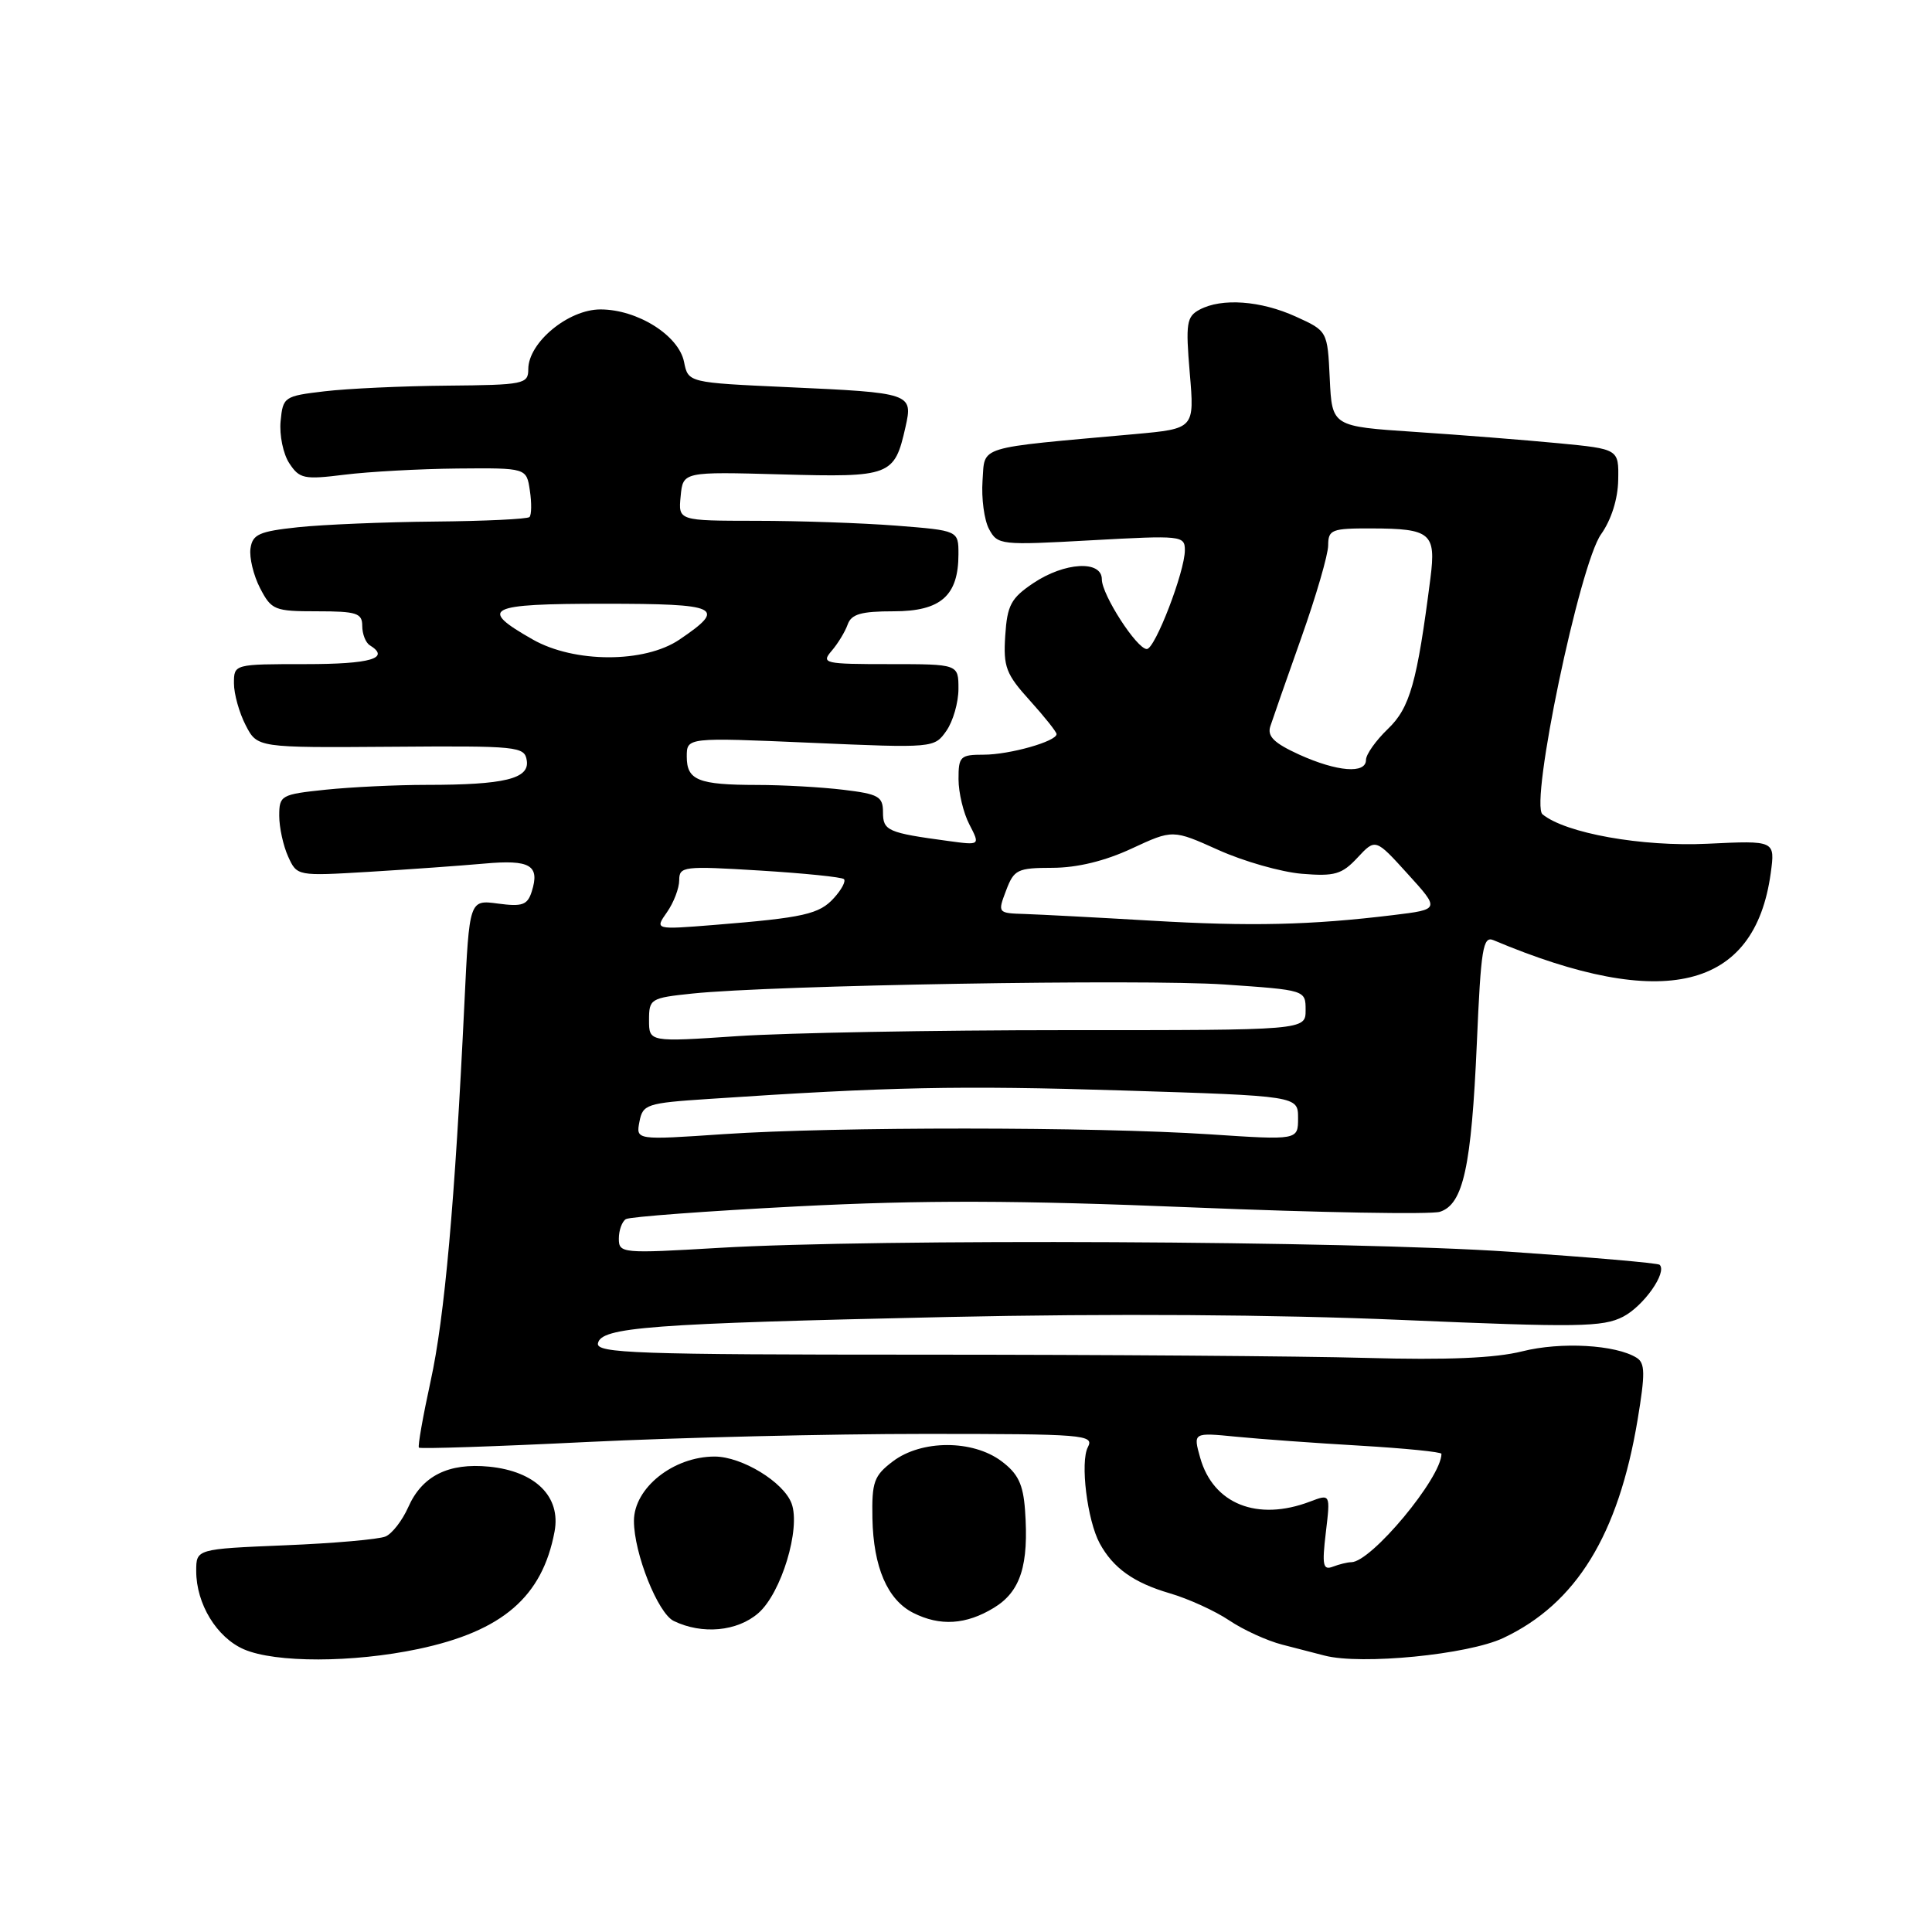 <?xml version="1.0" encoding="UTF-8" standalone="no"?>
<!DOCTYPE svg PUBLIC "-//W3C//DTD SVG 1.1//EN" "http://www.w3.org/Graphics/SVG/1.1/DTD/svg11.dtd" >
<svg xmlns="http://www.w3.org/2000/svg" xmlns:xlink="http://www.w3.org/1999/xlink" version="1.1" viewBox="0 0 256 256">
 <g >
 <path fill="currentColor"
d=" M 55.43 218.50 C 66.58 216.14 71.86 211.59 73.48 202.95 C 74.35 198.32 70.96 194.95 64.81 194.34 C 59.42 193.81 55.92 195.56 54.09 199.72 C 53.31 201.47 51.96 203.22 51.09 203.59 C 50.22 203.97 44.21 204.50 37.75 204.76 C 26.00 205.25 26.00 205.25 26.00 208.17 C 26.00 212.52 28.71 216.97 32.31 218.54 C 36.49 220.35 46.76 220.33 55.43 218.50 Z  M 199.20 217.04 C 208.85 212.49 214.44 203.41 216.99 188.13 C 218.01 182.00 217.99 180.61 216.86 179.91 C 214.09 178.18 206.82 177.77 201.70 179.06 C 198.10 179.96 191.74 180.23 181.00 179.93 C 172.47 179.69 146.03 179.50 122.22 179.50 C 84.30 179.50 78.98 179.31 79.23 178.00 C 79.64 175.86 86.06 175.38 125.50 174.51 C 147.12 174.04 169.07 174.18 185.77 174.90 C 209.09 175.90 212.39 175.85 215.07 174.47 C 217.80 173.05 220.94 168.59 219.91 167.59 C 219.69 167.36 210.72 166.59 200.00 165.86 C 178.68 164.41 116.32 164.11 95.25 165.35 C 82.39 166.11 82.00 166.07 82.00 164.12 C 82.00 163.02 82.42 161.86 82.93 161.54 C 83.44 161.23 93.68 160.47 105.68 159.85 C 122.35 159.00 134.71 159.03 158.07 159.99 C 174.88 160.68 189.61 160.94 190.79 160.57 C 193.89 159.58 194.97 154.64 195.69 138.20 C 196.23 125.64 196.50 123.99 197.90 124.58 C 220.44 134.08 232.51 131.16 234.63 115.70 C 235.22 111.37 235.22 111.37 226.26 111.80 C 217.56 112.22 207.45 110.41 204.39 107.90 C 202.68 106.49 209.31 74.77 212.15 70.79 C 213.50 68.89 214.38 66.12 214.42 63.60 C 214.50 59.50 214.50 59.50 206.50 58.73 C 202.10 58.31 193.55 57.63 187.50 57.23 C 176.50 56.50 176.50 56.50 176.20 50.18 C 175.90 43.86 175.90 43.86 171.70 41.95 C 167.04 39.83 161.88 39.46 158.95 41.03 C 157.23 41.95 157.09 42.82 157.65 49.43 C 158.28 56.80 158.28 56.80 150.39 57.52 C 129.08 59.44 130.54 58.99 130.19 63.71 C 130.03 66.03 130.41 68.90 131.05 70.10 C 132.19 72.22 132.56 72.26 144.61 71.59 C 156.58 70.93 157.00 70.97 157.00 72.91 C 157.00 75.73 153.05 86.00 151.96 86.00 C 150.64 86.00 146.00 78.81 146.00 76.77 C 146.00 74.20 141.07 74.48 136.90 77.28 C 133.96 79.26 133.46 80.20 133.20 84.22 C 132.93 88.36 133.29 89.32 136.45 92.81 C 138.40 94.97 140.00 96.98 140.00 97.27 C 140.00 98.24 133.76 100.00 130.35 100.00 C 127.24 100.00 127.00 100.23 127.01 103.25 C 127.01 105.04 127.66 107.74 128.45 109.25 C 129.88 112.01 129.88 112.01 125.69 111.44 C 117.60 110.35 117.00 110.08 117.00 107.62 C 117.00 105.54 116.41 105.21 111.75 104.65 C 108.86 104.30 103.72 104.01 100.33 104.01 C 92.51 104.00 91.00 103.39 91.00 100.25 C 91.00 97.71 91.00 97.71 107.40 98.42 C 123.72 99.13 123.80 99.12 125.40 96.84 C 126.28 95.58 127.00 93.08 127.00 91.28 C 127.00 88.00 127.00 88.00 117.85 88.00 C 109.22 88.00 108.78 87.90 110.19 86.25 C 111.02 85.29 111.98 83.71 112.32 82.75 C 112.81 81.37 114.10 81.00 118.41 81.00 C 124.67 81.00 127.00 78.94 127.00 73.43 C 127.00 70.30 127.00 70.30 118.75 69.65 C 114.21 69.30 105.86 69.01 100.19 69.01 C 89.87 69.00 89.87 69.00 90.19 65.75 C 90.50 62.50 90.50 62.50 103.54 62.86 C 118.03 63.26 118.52 63.07 119.98 56.59 C 120.99 52.11 120.78 52.04 104.37 51.30 C 91.19 50.70 91.19 50.70 90.64 47.96 C 89.94 44.44 84.46 41.00 79.56 41.00 C 75.30 41.00 70.00 45.39 70.00 48.92 C 70.00 50.89 69.43 51.01 59.25 51.10 C 53.34 51.15 46.02 51.49 43.00 51.85 C 37.65 52.48 37.49 52.59 37.18 55.82 C 37.01 57.65 37.52 60.15 38.33 61.38 C 39.68 63.44 40.28 63.57 45.65 62.90 C 48.87 62.50 55.61 62.13 60.64 62.08 C 69.77 62.00 69.77 62.00 70.21 65.01 C 70.46 66.66 70.43 68.23 70.16 68.51 C 69.89 68.78 64.23 69.05 57.58 69.11 C 50.94 69.17 42.80 69.51 39.50 69.86 C 34.33 70.41 33.46 70.80 33.19 72.68 C 33.02 73.88 33.59 76.25 34.46 77.93 C 35.97 80.84 36.37 81.00 42.03 81.00 C 47.27 81.00 48.00 81.24 48.00 82.94 C 48.00 84.01 48.45 85.16 49.00 85.50 C 51.78 87.22 49.12 88.00 40.50 88.00 C 31.00 88.00 31.00 88.00 31.00 90.55 C 31.00 91.95 31.70 94.45 32.55 96.09 C 34.09 99.08 34.09 99.08 51.80 98.95 C 68.66 98.82 69.51 98.90 69.80 100.77 C 70.18 103.19 66.86 104.00 56.52 104.00 C 52.55 104.00 46.53 104.29 43.15 104.64 C 37.23 105.26 37.00 105.39 37.00 108.10 C 37.00 109.64 37.53 112.07 38.18 113.50 C 39.36 116.09 39.37 116.09 48.93 115.52 C 54.19 115.20 61.05 114.71 64.17 114.43 C 70.26 113.88 71.56 114.65 70.46 118.13 C 69.89 119.92 69.22 120.16 65.99 119.73 C 62.19 119.22 62.19 119.22 61.54 132.86 C 60.28 159.27 58.91 174.59 57.06 183.00 C 56.04 187.68 55.34 191.65 55.51 191.82 C 55.68 192.00 65.73 191.67 77.84 191.07 C 89.96 190.48 110.04 190.00 122.47 190.00 C 143.68 190.00 145.01 190.11 144.15 191.75 C 143.11 193.72 144.06 201.45 145.72 204.51 C 147.50 207.78 150.22 209.72 155.00 211.12 C 157.47 211.84 161.02 213.46 162.89 214.72 C 164.75 215.97 167.90 217.41 169.89 217.92 C 171.87 218.43 174.40 219.08 175.50 219.37 C 180.36 220.64 194.53 219.25 199.20 217.04 Z  M 100.48 213.75 C 103.52 211.11 106.12 202.55 104.89 199.22 C 103.84 196.38 98.31 193.01 94.70 193.00 C 89.22 193.00 84.00 197.16 84.00 201.53 C 84.00 205.81 87.17 213.78 89.28 214.79 C 93.04 216.61 97.69 216.18 100.48 213.75 Z  M 131.70 213.04 C 135.24 210.88 136.35 207.40 135.82 200.08 C 135.57 196.64 134.89 195.25 132.68 193.60 C 128.86 190.76 122.11 190.77 118.32 193.63 C 115.80 195.54 115.51 196.35 115.60 201.19 C 115.73 207.66 117.59 211.98 121.00 213.71 C 124.56 215.51 128.01 215.29 131.70 213.04 Z  M 175.68 203.06 C 176.29 197.94 176.29 197.94 173.58 198.97 C 166.60 201.62 160.76 199.29 159.03 193.16 C 158.09 189.81 158.09 189.81 163.79 190.37 C 166.93 190.68 174.34 191.22 180.25 191.56 C 186.16 191.91 191.00 192.39 191.00 192.64 C 191.00 195.81 181.69 207.00 179.05 207.00 C 178.56 207.00 177.47 207.27 176.62 207.59 C 175.30 208.10 175.16 207.42 175.68 203.06 Z  M 84.73 148.63 C 85.17 146.33 85.68 146.16 93.85 145.62 C 117.84 144.01 127.15 143.82 148.64 144.49 C 172.00 145.22 172.00 145.22 172.00 148.15 C 172.00 151.08 172.00 151.08 160.25 150.30 C 145.02 149.30 110.70 149.28 95.88 150.28 C 84.26 151.07 84.26 151.07 84.73 148.63 Z  M 86.00 135.16 C 86.00 132.35 86.20 132.23 91.75 131.65 C 102.42 130.54 151.42 129.71 162.25 130.45 C 173.00 131.19 173.00 131.19 173.00 133.85 C 173.00 136.51 173.00 136.51 141.25 136.50 C 123.79 136.50 104.21 136.86 97.75 137.29 C 86.00 138.08 86.00 138.08 86.00 135.16 Z  M 88.38 120.87 C 89.27 119.60 90.00 117.69 90.00 116.63 C 90.00 114.80 90.57 114.73 100.67 115.35 C 106.53 115.71 111.56 116.22 111.83 116.49 C 112.10 116.77 111.51 117.88 110.52 118.97 C 108.57 121.14 106.53 121.60 94.63 122.56 C 86.75 123.19 86.75 123.19 88.38 120.87 Z  M 152.50 121.99 C 145.35 121.57 137.85 121.18 135.84 121.11 C 132.19 121.00 132.18 120.98 133.31 118.00 C 134.36 115.22 134.80 115.00 139.47 114.99 C 142.74 114.98 146.41 114.09 149.95 112.44 C 155.40 109.91 155.40 109.91 161.45 112.63 C 164.78 114.13 169.75 115.55 172.50 115.78 C 176.86 116.14 177.81 115.86 179.88 113.64 C 182.26 111.09 182.26 111.09 186.53 115.80 C 190.80 120.50 190.80 120.50 184.65 121.25 C 173.64 122.59 165.73 122.77 152.50 121.99 Z  M 172.13 99.98 C 168.83 98.47 167.90 97.57 168.32 96.25 C 168.63 95.29 170.48 90.00 172.43 84.50 C 174.38 79.00 175.99 73.49 175.99 72.25 C 176.00 70.18 176.45 70.00 181.75 70.02 C 189.58 70.04 190.30 70.64 189.54 76.61 C 187.77 90.44 186.83 93.79 183.90 96.59 C 182.31 98.12 181.00 99.96 181.00 100.69 C 181.00 102.57 177.19 102.27 172.13 99.98 Z  M 70.58 84.73 C 63.31 80.60 64.50 80.00 80.00 80.00 C 95.37 80.00 96.35 80.47 90.03 84.75 C 85.41 87.88 76.09 87.87 70.58 84.73 Z "/>
</g>
</svg>